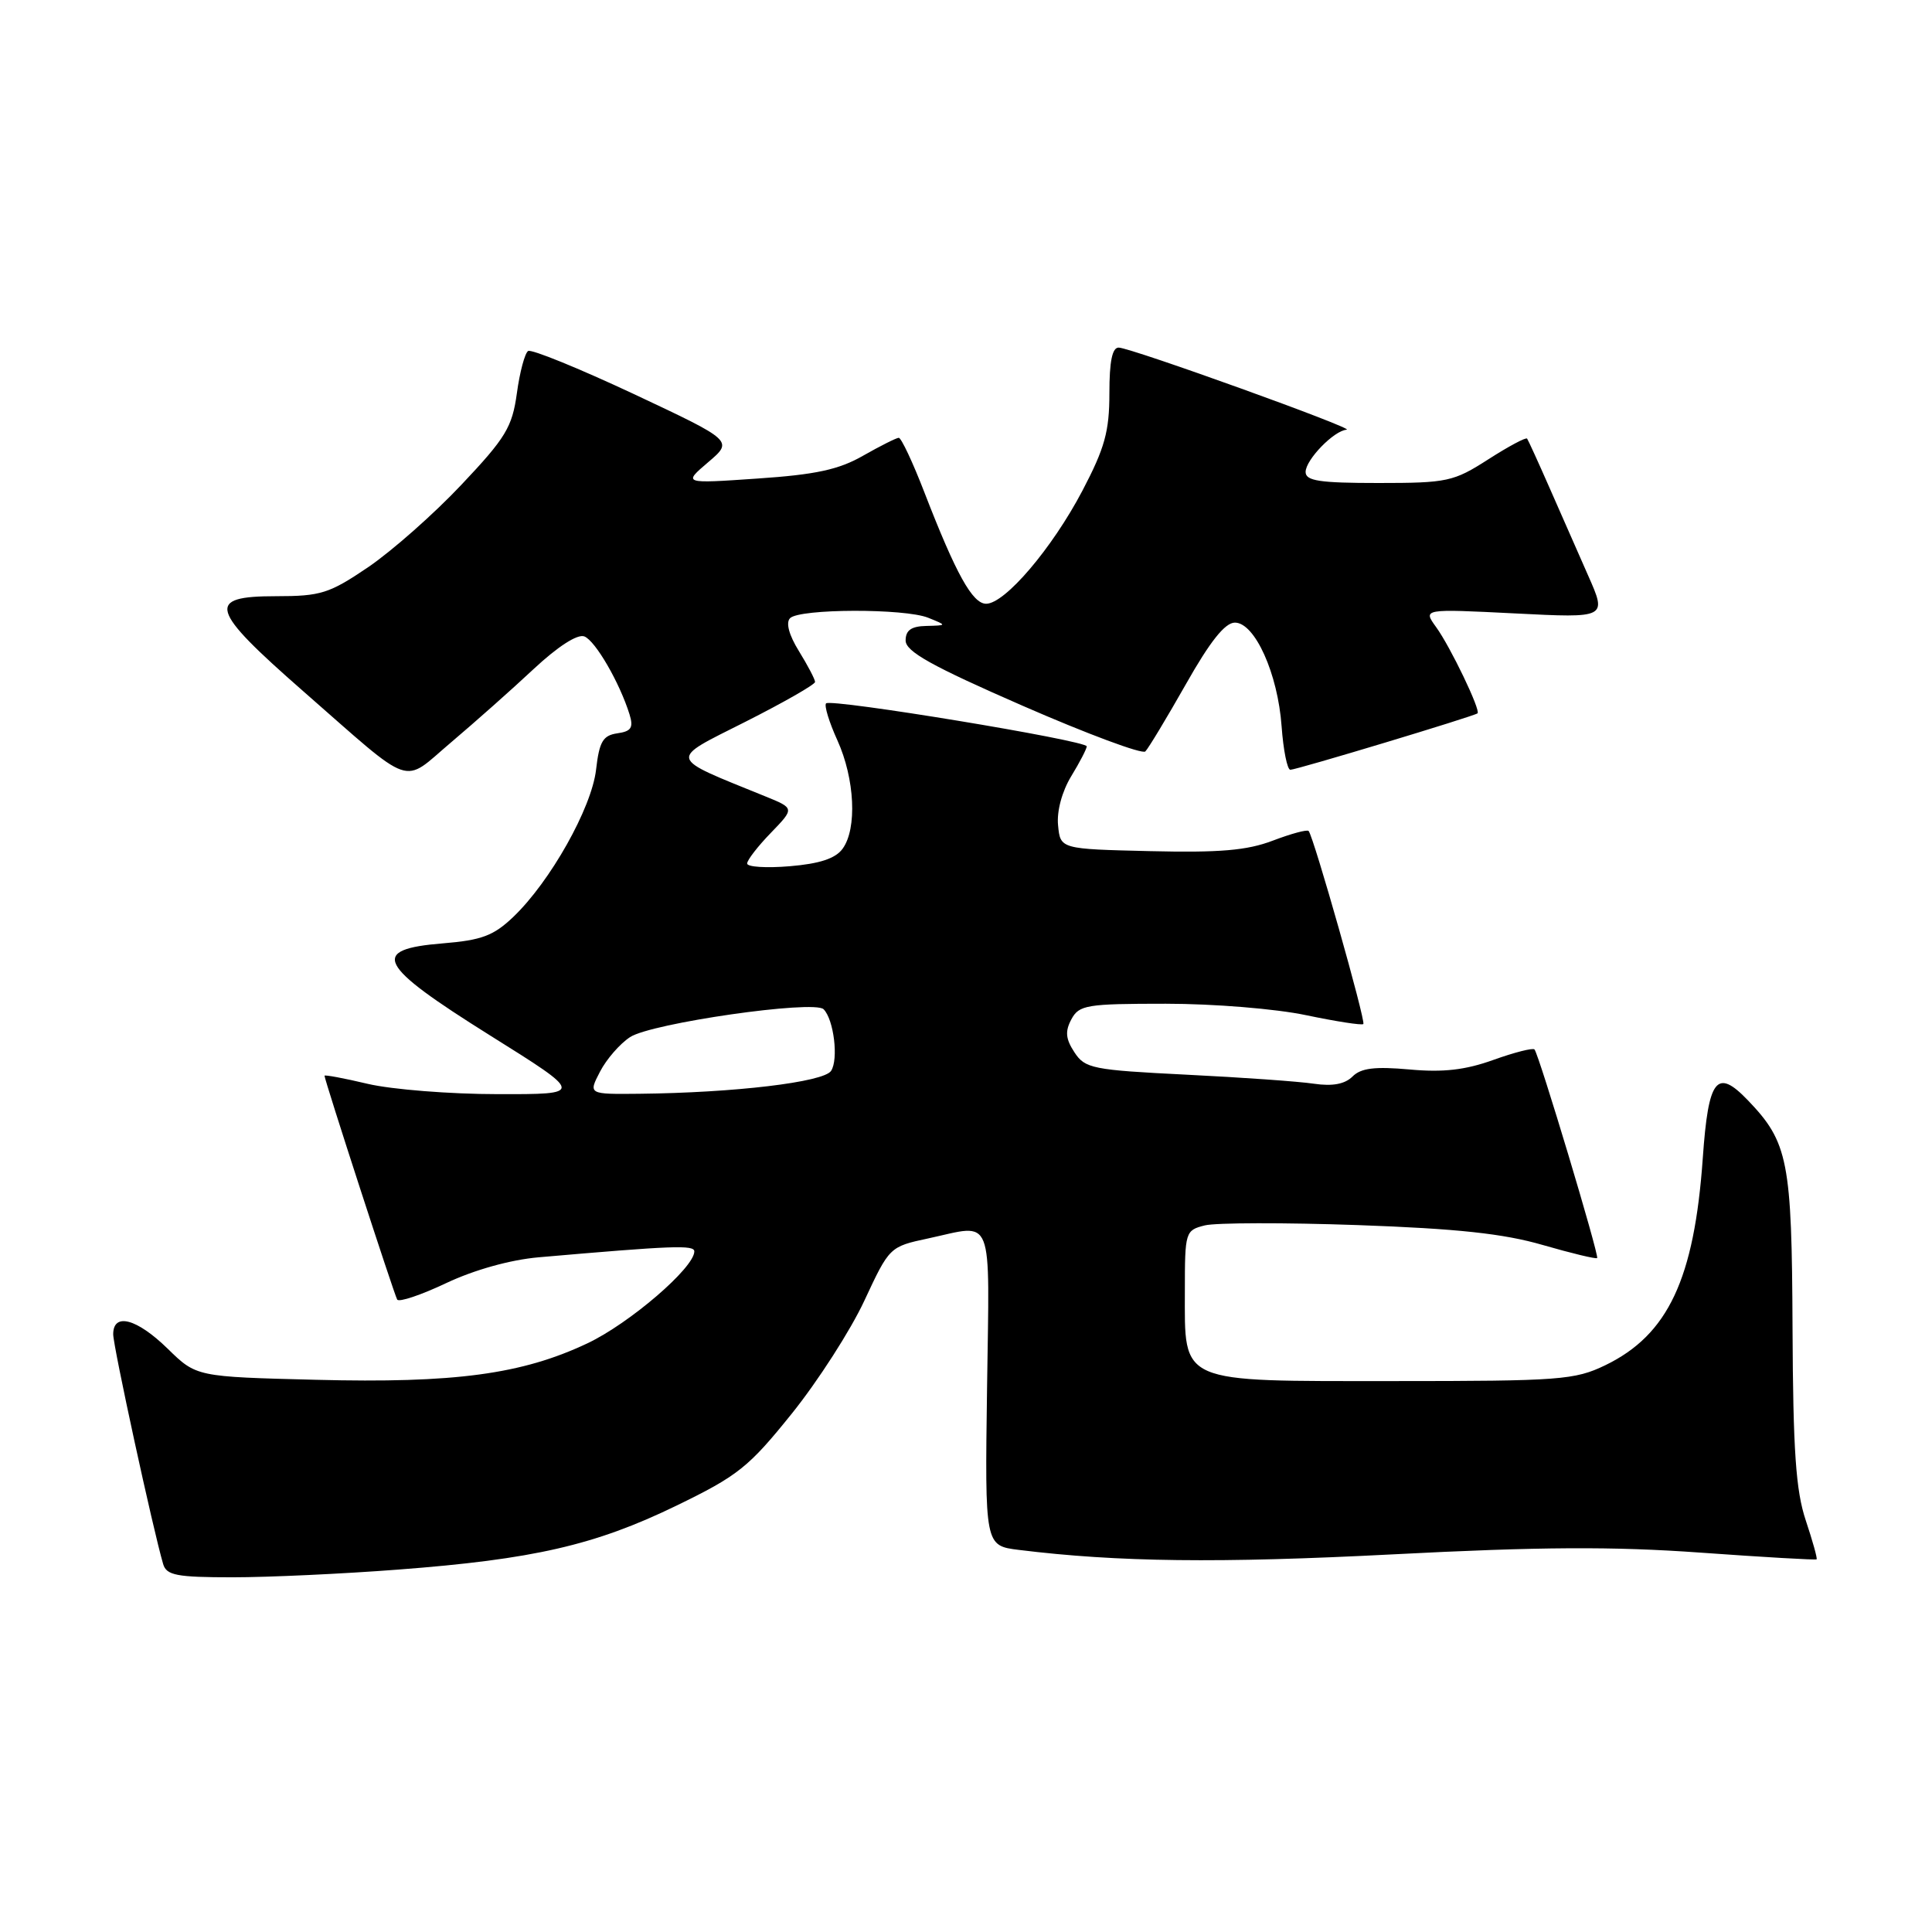 <?xml version="1.0" encoding="UTF-8" standalone="no"?>
<!DOCTYPE svg PUBLIC "-//W3C//DTD SVG 1.1//EN" "http://www.w3.org/Graphics/SVG/1.1/DTD/svg11.dtd" >
<svg xmlns="http://www.w3.org/2000/svg" xmlns:xlink="http://www.w3.org/1999/xlink" version="1.1" viewBox="0 0 256 256">
 <g >
 <path fill="currentColor"
d=" M 52.75 207.98 C 70.67 206.62 78.84 204.74 89.56 199.54 C 97.79 195.55 99.20 194.42 104.91 187.32 C 108.37 183.02 112.70 176.28 114.53 172.35 C 117.85 165.23 117.88 165.19 122.98 164.10 C 131.81 162.20 131.11 160.44 130.79 183.91 C 130.50 204.81 130.50 204.81 135.00 205.37 C 148.11 206.99 161.52 207.15 184.57 205.96 C 204.07 204.95 213.72 204.90 225.31 205.73 C 233.66 206.33 240.60 206.73 240.71 206.62 C 240.83 206.50 240.18 204.18 239.27 201.45 C 237.96 197.53 237.59 192.24 237.52 176.00 C 237.43 153.81 236.95 151.36 231.59 145.78 C 227.47 141.49 226.37 142.90 225.63 153.43 C 224.50 169.48 221.03 176.87 212.71 180.90 C 208.67 182.85 206.71 183.00 184.68 183.00 C 155.94 183.00 157.00 183.46 157.00 171.02 C 157.00 163.22 157.06 163.02 159.65 162.37 C 161.10 162.01 170.22 161.99 179.90 162.33 C 193.09 162.80 199.24 163.46 204.43 164.97 C 208.24 166.07 211.48 166.85 211.63 166.70 C 211.93 166.40 203.93 139.76 203.33 139.06 C 203.12 138.82 200.68 139.44 197.89 140.44 C 194.17 141.78 191.23 142.12 186.76 141.71 C 182.17 141.30 180.33 141.52 179.21 142.65 C 178.20 143.65 176.57 143.96 174.11 143.60 C 172.13 143.30 164.51 142.76 157.19 142.40 C 144.76 141.78 143.77 141.58 142.37 139.44 C 141.20 137.66 141.11 136.66 141.96 135.07 C 142.98 133.16 143.97 133.00 154.47 133.00 C 160.83 133.00 169.06 133.67 173.08 134.52 C 177.05 135.35 180.45 135.88 180.65 135.69 C 181.00 135.33 174.06 110.84 173.40 110.11 C 173.20 109.89 171.07 110.47 168.65 111.39 C 165.24 112.69 161.61 113.00 152.38 112.78 C 140.50 112.50 140.50 112.50 140.20 109.36 C 140.01 107.50 140.72 104.87 141.94 102.86 C 143.07 101.01 143.99 99.23 144.00 98.90 C 144.00 98.12 110.13 92.54 109.46 93.20 C 109.19 93.48 109.86 95.68 110.96 98.10 C 113.27 103.20 113.59 109.81 111.65 112.46 C 110.71 113.76 108.60 114.45 104.65 114.78 C 101.54 115.04 99.00 114.88 99.00 114.42 C 99.00 113.97 100.42 112.13 102.15 110.35 C 105.29 107.10 105.29 107.10 101.40 105.52 C 88.34 100.21 88.50 100.82 98.75 95.65 C 103.84 93.08 108.00 90.70 108.00 90.36 C 108.00 90.02 107.04 88.19 105.87 86.29 C 104.54 84.15 104.10 82.50 104.69 81.91 C 105.96 80.64 119.89 80.60 123.00 81.86 C 125.50 82.87 125.50 82.87 122.75 82.94 C 120.75 82.98 120.00 83.51 120.00 84.87 C 120.00 86.33 123.44 88.25 135.51 93.52 C 144.05 97.25 151.36 99.97 151.76 99.57 C 152.17 99.17 154.58 95.16 157.13 90.67 C 160.34 84.99 162.32 82.50 163.63 82.50 C 166.27 82.50 169.32 89.25 169.82 96.25 C 170.05 99.41 170.57 102.00 170.98 102.00 C 171.80 102.00 195.34 94.90 195.78 94.52 C 196.23 94.13 192.18 85.69 190.29 83.09 C 188.54 80.67 188.54 80.67 200.73 81.28 C 212.93 81.90 212.93 81.90 210.45 76.29 C 209.08 73.20 206.77 67.94 205.30 64.59 C 203.83 61.24 202.50 58.33 202.35 58.12 C 202.20 57.91 199.88 59.15 197.20 60.87 C 192.60 63.82 191.78 64.00 182.66 64.00 C 174.85 64.00 173.00 63.72 173.00 62.54 C 173.00 60.92 176.77 57.04 178.44 56.94 C 179.75 56.86 149.99 46.13 148.25 46.06 C 147.38 46.02 147.00 47.86 147.00 52.10 C 147.00 57.17 146.39 59.37 143.42 65.03 C 139.41 72.66 133.16 80.00 130.67 80.00 C 128.86 80.00 126.68 76.07 122.49 65.25 C 120.95 61.26 119.42 58.01 119.09 58.01 C 118.77 58.02 116.64 59.09 114.37 60.38 C 111.15 62.23 108.08 62.89 100.37 63.41 C 90.50 64.09 90.50 64.09 93.83 61.25 C 97.17 58.41 97.17 58.41 83.98 52.21 C 76.72 48.81 70.42 46.24 69.98 46.51 C 69.55 46.78 68.87 49.29 68.49 52.10 C 67.87 56.60 67.02 58.01 61.15 64.22 C 57.51 68.09 51.95 72.99 48.82 75.13 C 43.62 78.65 42.52 79.00 36.55 79.00 C 27.24 79.00 27.72 80.68 40.18 91.59 C 55.09 104.64 53.14 103.97 59.79 98.35 C 62.93 95.69 67.85 91.33 70.72 88.64 C 73.93 85.65 76.52 83.98 77.43 84.33 C 78.89 84.90 82.11 90.46 83.42 94.67 C 83.96 96.43 83.64 96.91 81.79 97.17 C 79.89 97.45 79.41 98.26 78.98 102.00 C 78.39 107.07 72.91 116.82 68.01 121.50 C 65.40 123.99 63.82 124.58 58.69 125.00 C 48.91 125.79 49.95 127.82 64.95 137.21 C 77.40 145.00 77.40 145.00 65.95 144.98 C 59.65 144.98 51.91 144.36 48.75 143.62 C 45.59 142.87 43.00 142.39 43.00 142.54 C 43.00 143.10 52.23 171.53 52.63 172.20 C 52.86 172.58 55.79 171.60 59.14 170.01 C 62.85 168.26 67.62 166.93 71.36 166.60 C 89.16 165.05 92.00 164.94 92.00 165.82 C 92.00 167.98 83.42 175.36 77.83 178.00 C 69.16 182.10 60.26 183.30 41.86 182.83 C 26.02 182.43 26.02 182.43 22.22 178.71 C 18.12 174.71 15.00 173.88 15.00 176.80 C 15.00 178.41 20.30 202.79 21.62 207.25 C 22.06 208.74 23.41 209.00 30.82 209.00 C 35.59 209.00 45.46 208.54 52.75 207.98 Z  M 79.50 142.01 C 80.35 140.36 82.14 138.30 83.49 137.42 C 86.30 135.57 107.87 132.47 109.13 133.73 C 110.49 135.09 111.13 140.39 110.12 141.90 C 109.14 143.39 97.30 144.80 84.72 144.93 C 77.95 145.00 77.95 145.00 79.50 142.01 Z "/>
</g>
</svg>